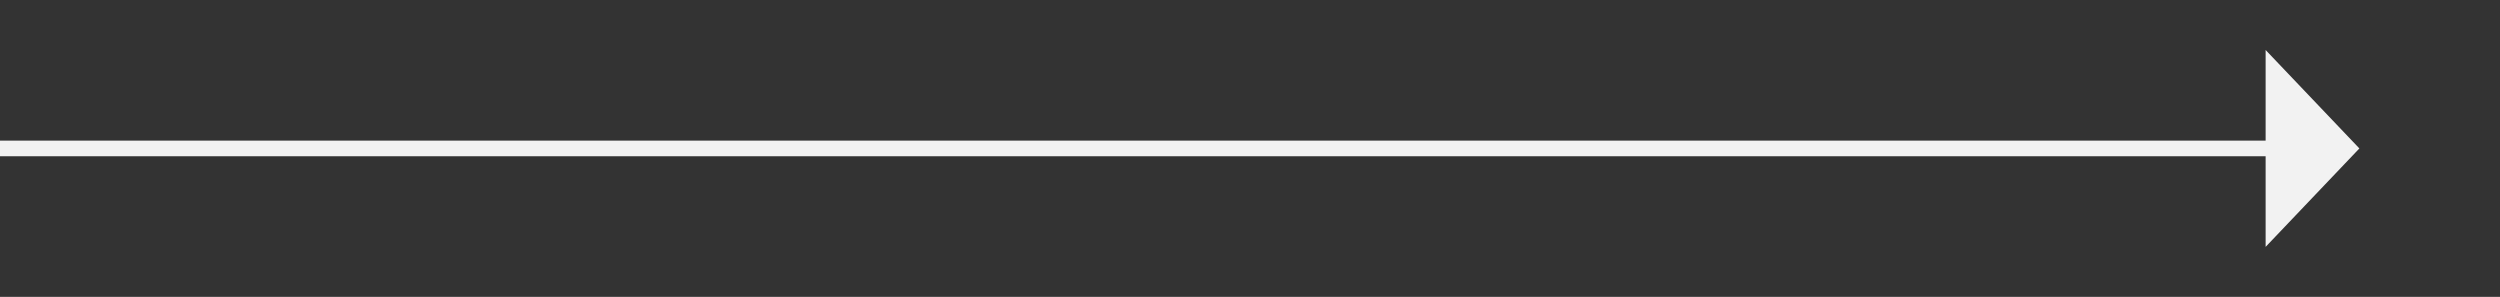 ﻿<?xml version="1.0" encoding="utf-8"?>
<svg version="1.1" xmlns:xlink="http://www.w3.org/1999/xlink" width="160px" height="19px" xmlns="http://www.w3.org/2000/svg">
  <rect width="100%" height="100%" fill="#333333" stroke="none"/>
  <g transform="matrix(1 0 0 1 -862 -9286 )">
    <path d="M 1007 9301.8  L 1013 9295.5  L 1007 9289.2  L 1007 9301.8  Z " fill-rule="nonzero" fill="#f2f2f2" stroke="none" />
    <path d="M 862 9295.5  L 1008 9295.5  " stroke-width="1" stroke="#f2f2f2" fill="none" />
  </g>
</svg>